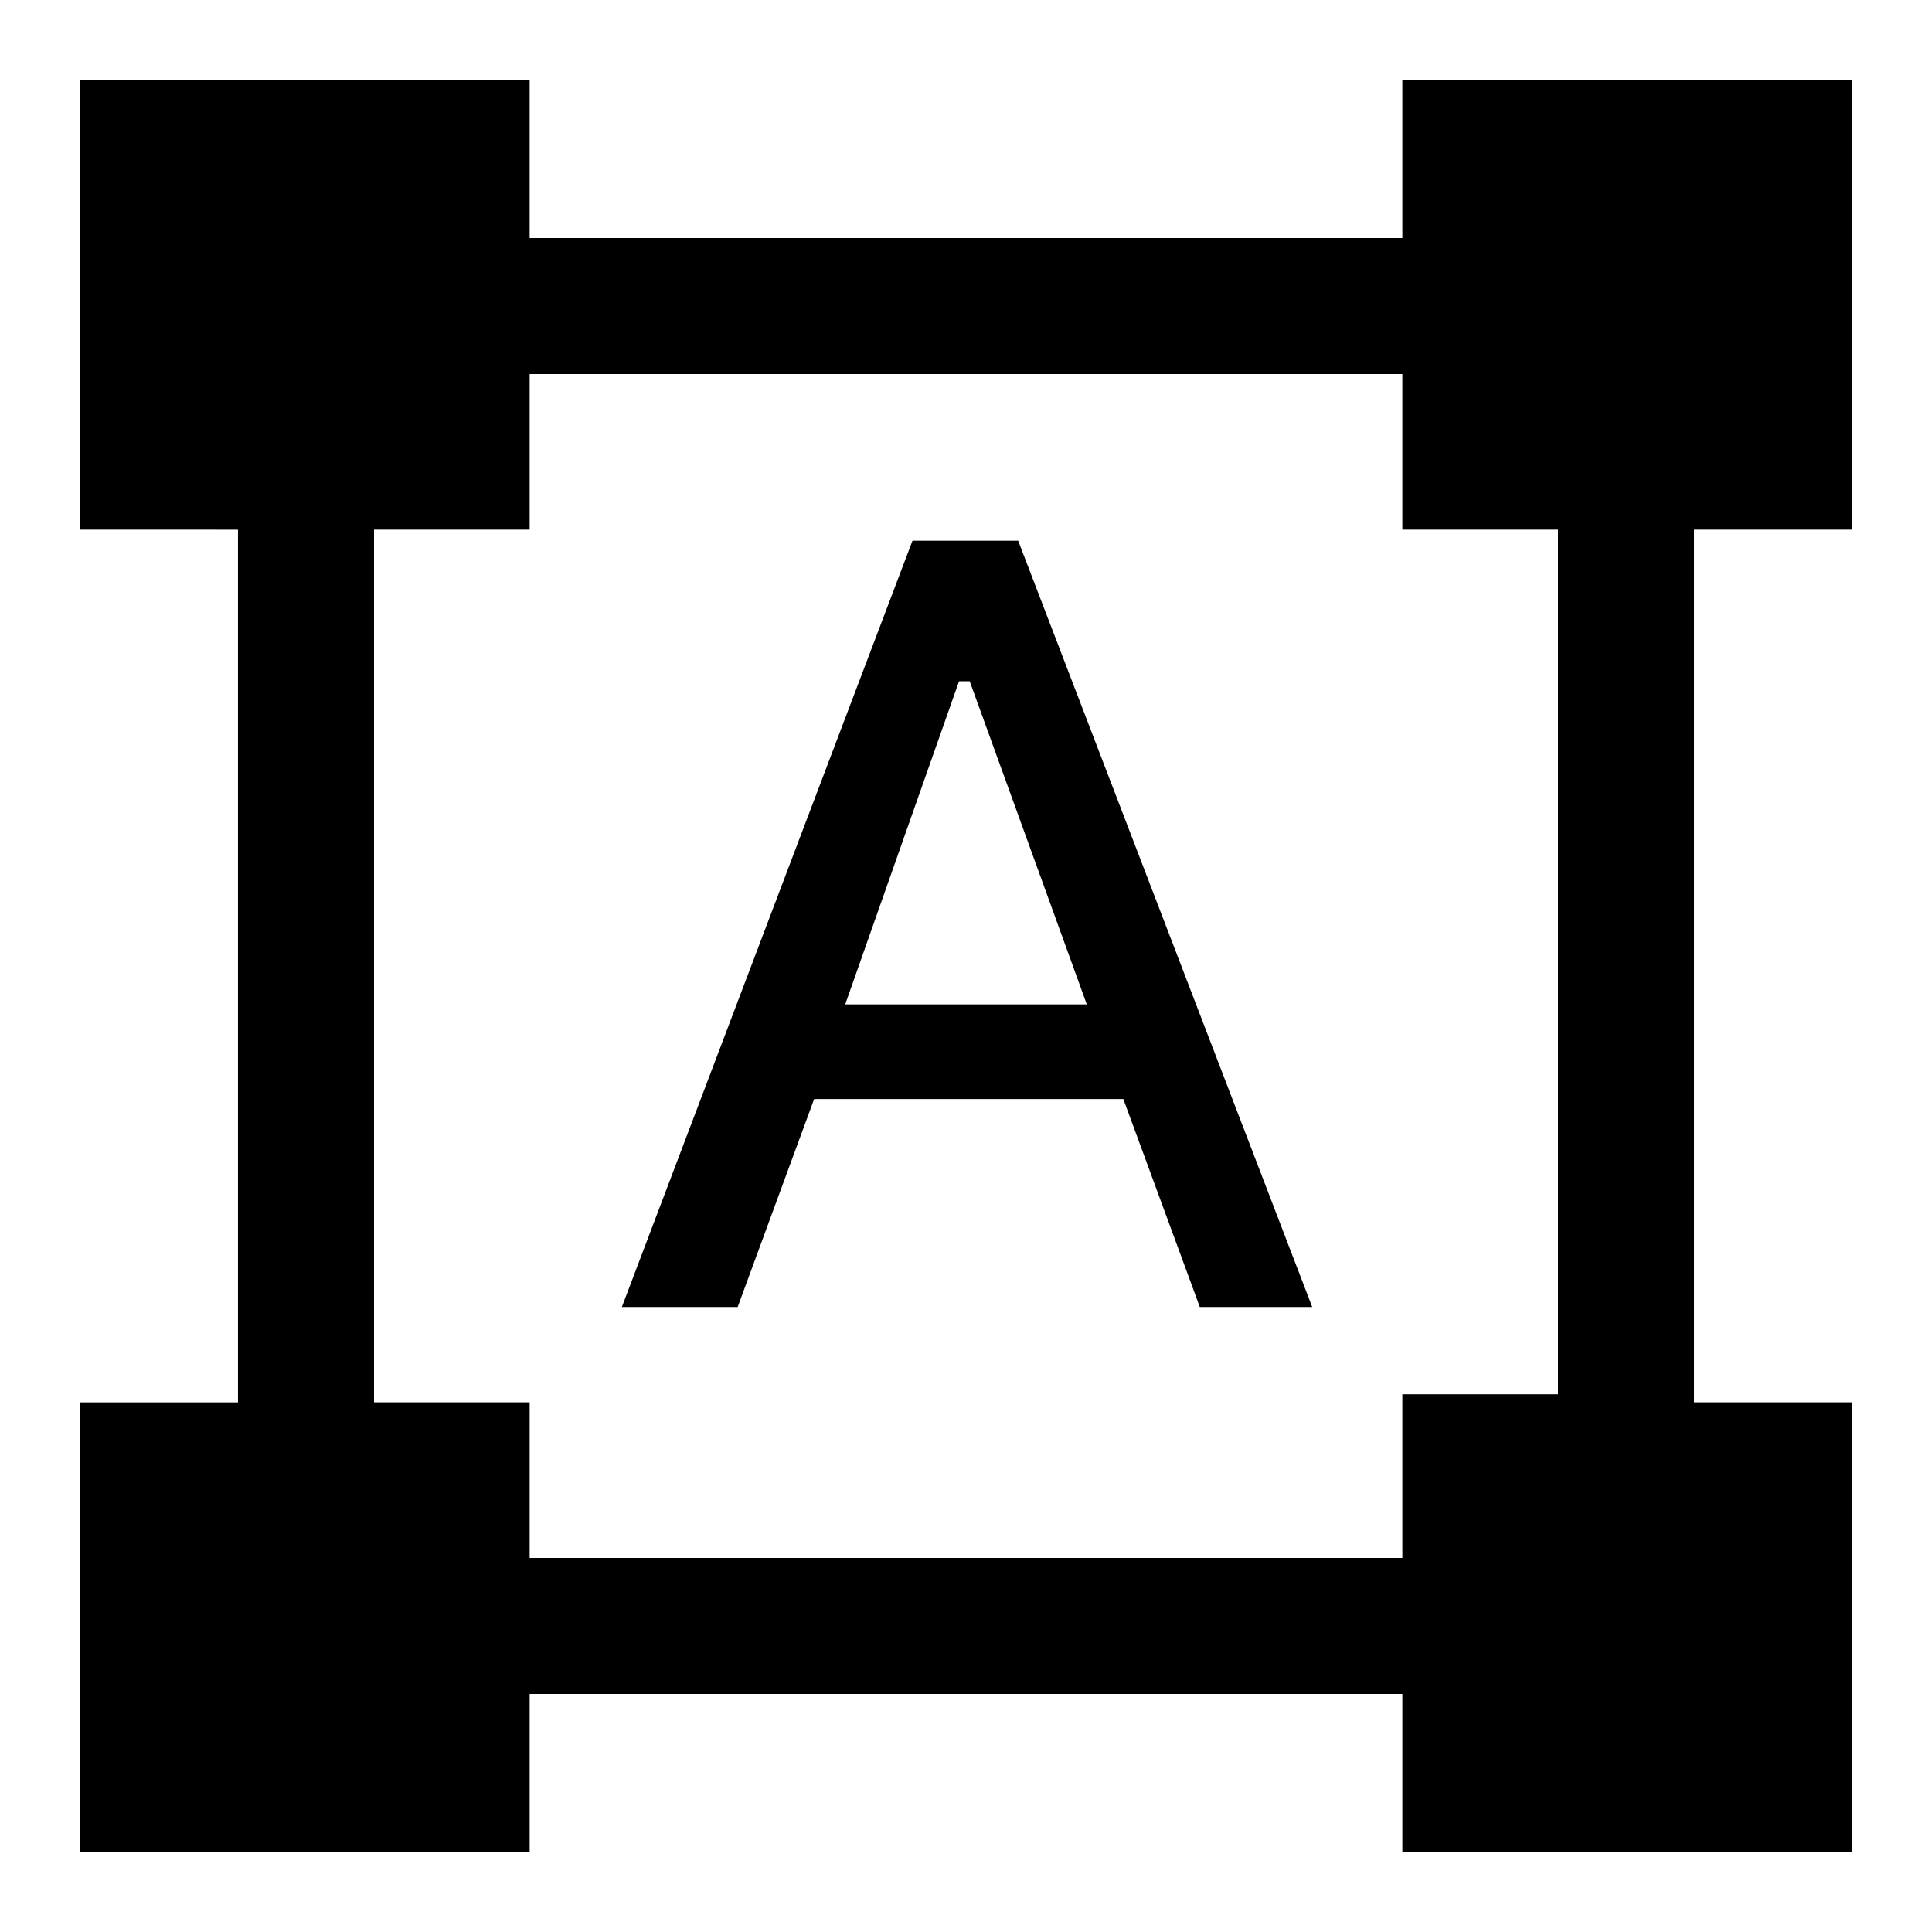 <svg xmlns="http://www.w3.org/2000/svg" height="40" viewBox="0 -960 960 960" width="40"><path d="M39.69-39.69v-223.49h78.57v-433.64H39.69v-223.49h223.49v78.57h433.64v-78.57h223.49v223.49h-78.57v433.64h78.57v223.49H696.82v-78.57H263.18v78.57H39.69Zm223.49-146.16h433.64v-81.33h77.33v-429.64h-77.33v-77.33H263.18v77.33h-77.33v433.64h77.33v77.33ZM309-310.56l144.41-380.77h52.51l146.11 380.77h-55.85l-38-103.34H404.54l-38 103.34H309Zm110.97-150.36h120.06l-58.19-160.57h-5.3l-56.57 160.57Z"/></svg>